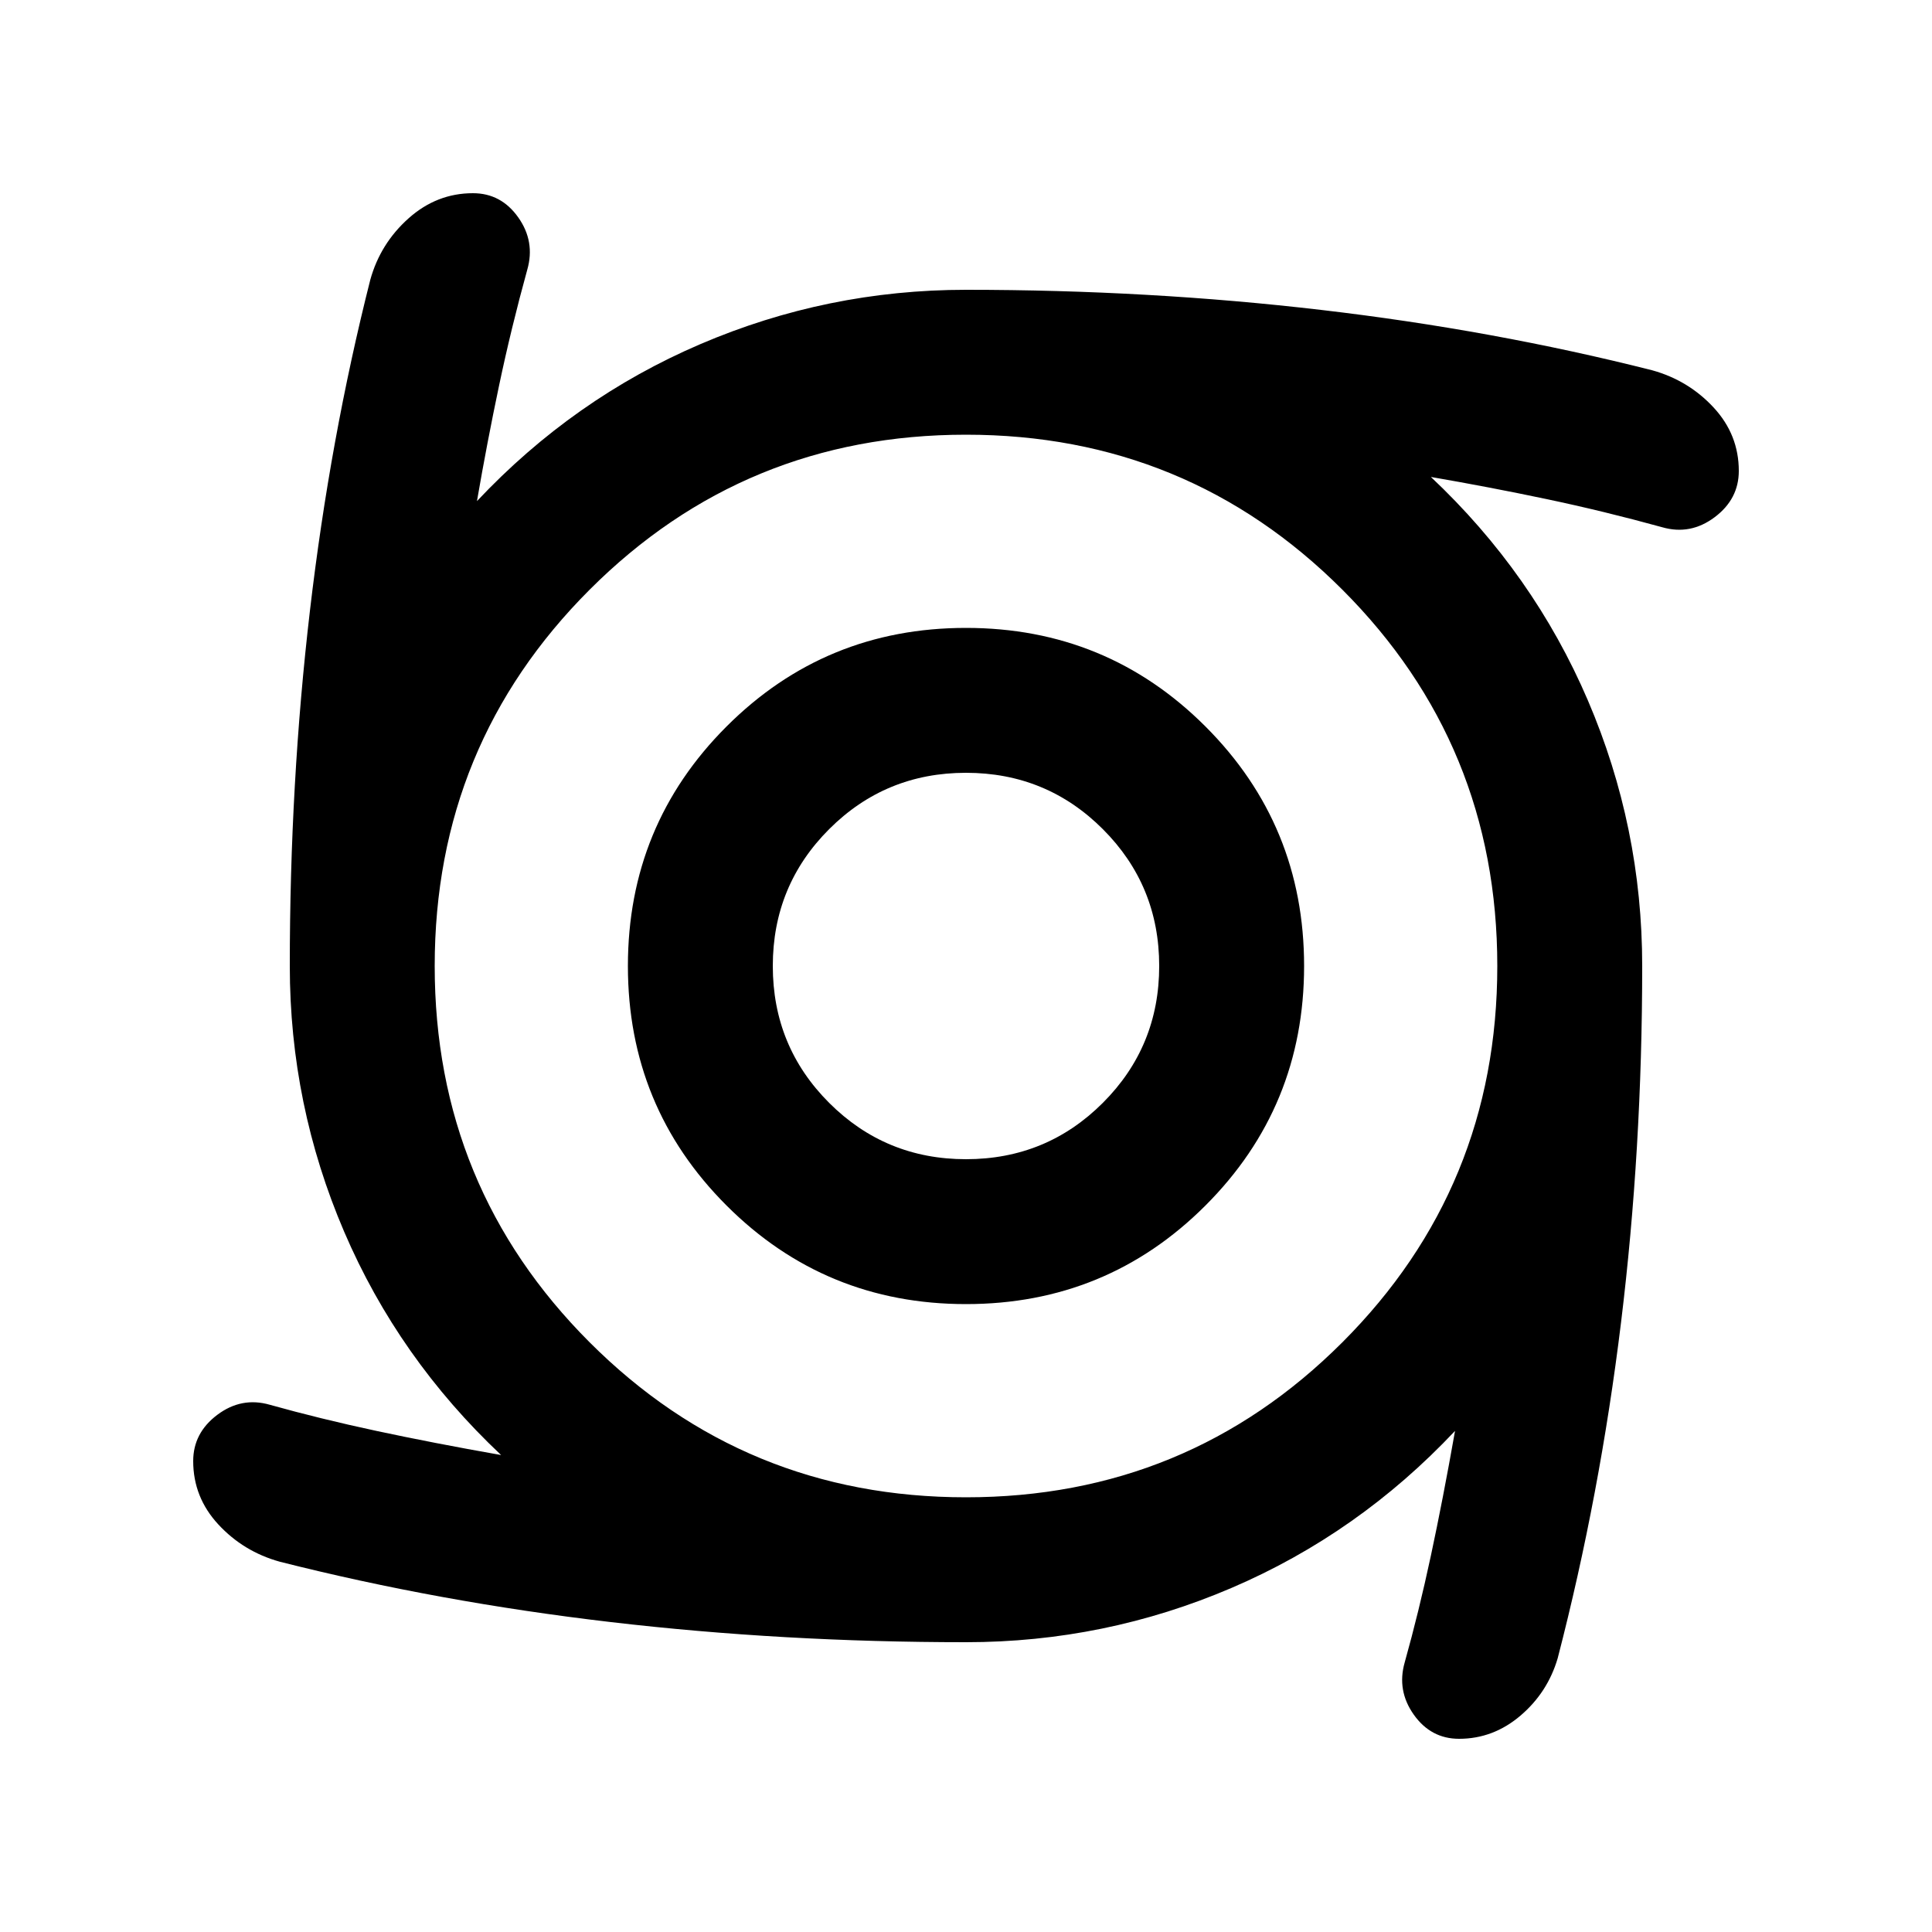 <svg xmlns="http://www.w3.org/2000/svg" height="20" viewBox="0 -960 960 960" width="20"><path d="M480-312q-70 0-119-49t-49-119q0-70 49-119t119-49q70 0 119 49t49 119q0 70-49 119t-119 49Zm0-72q40 0 68-28t28-68q0-40-28-68t-68-28q-40 0-68 28t-28 68q0 40 28 68t68 28Zm0 240q-91 0-176.5-10T139-184q-18-5-30.5-18.5T96-234q0-14 12-23t26-5q25 7 53 13t62 12q-51-48-78-111t-27-132q0-91 10-176.5T184-821q5-18 19-30.5t32-12.5q14 0 22.5 12t4.5 26q-8 29-14 57.5T237-711q48-51 111-78t132-27q91 0 176.5 10T821-776q18 5 30.5 18.5T864-726q0 14-12 23t-26 5q-29-8-57.5-14T711-723q51 48 78 111t27 132q0 91-10.5 177T774-136q-5 17-18.5 28.5T725-96q-14 0-22.5-12t-4.5-26q7-25 13-53t12-62q-48 51-111 78t-132 27Zm0-72q110 0 187-77t77-187q0-110-77-187t-187-77q-110 0-187 77t-77 187q0 110 77 187t187 77Z"/></svg>